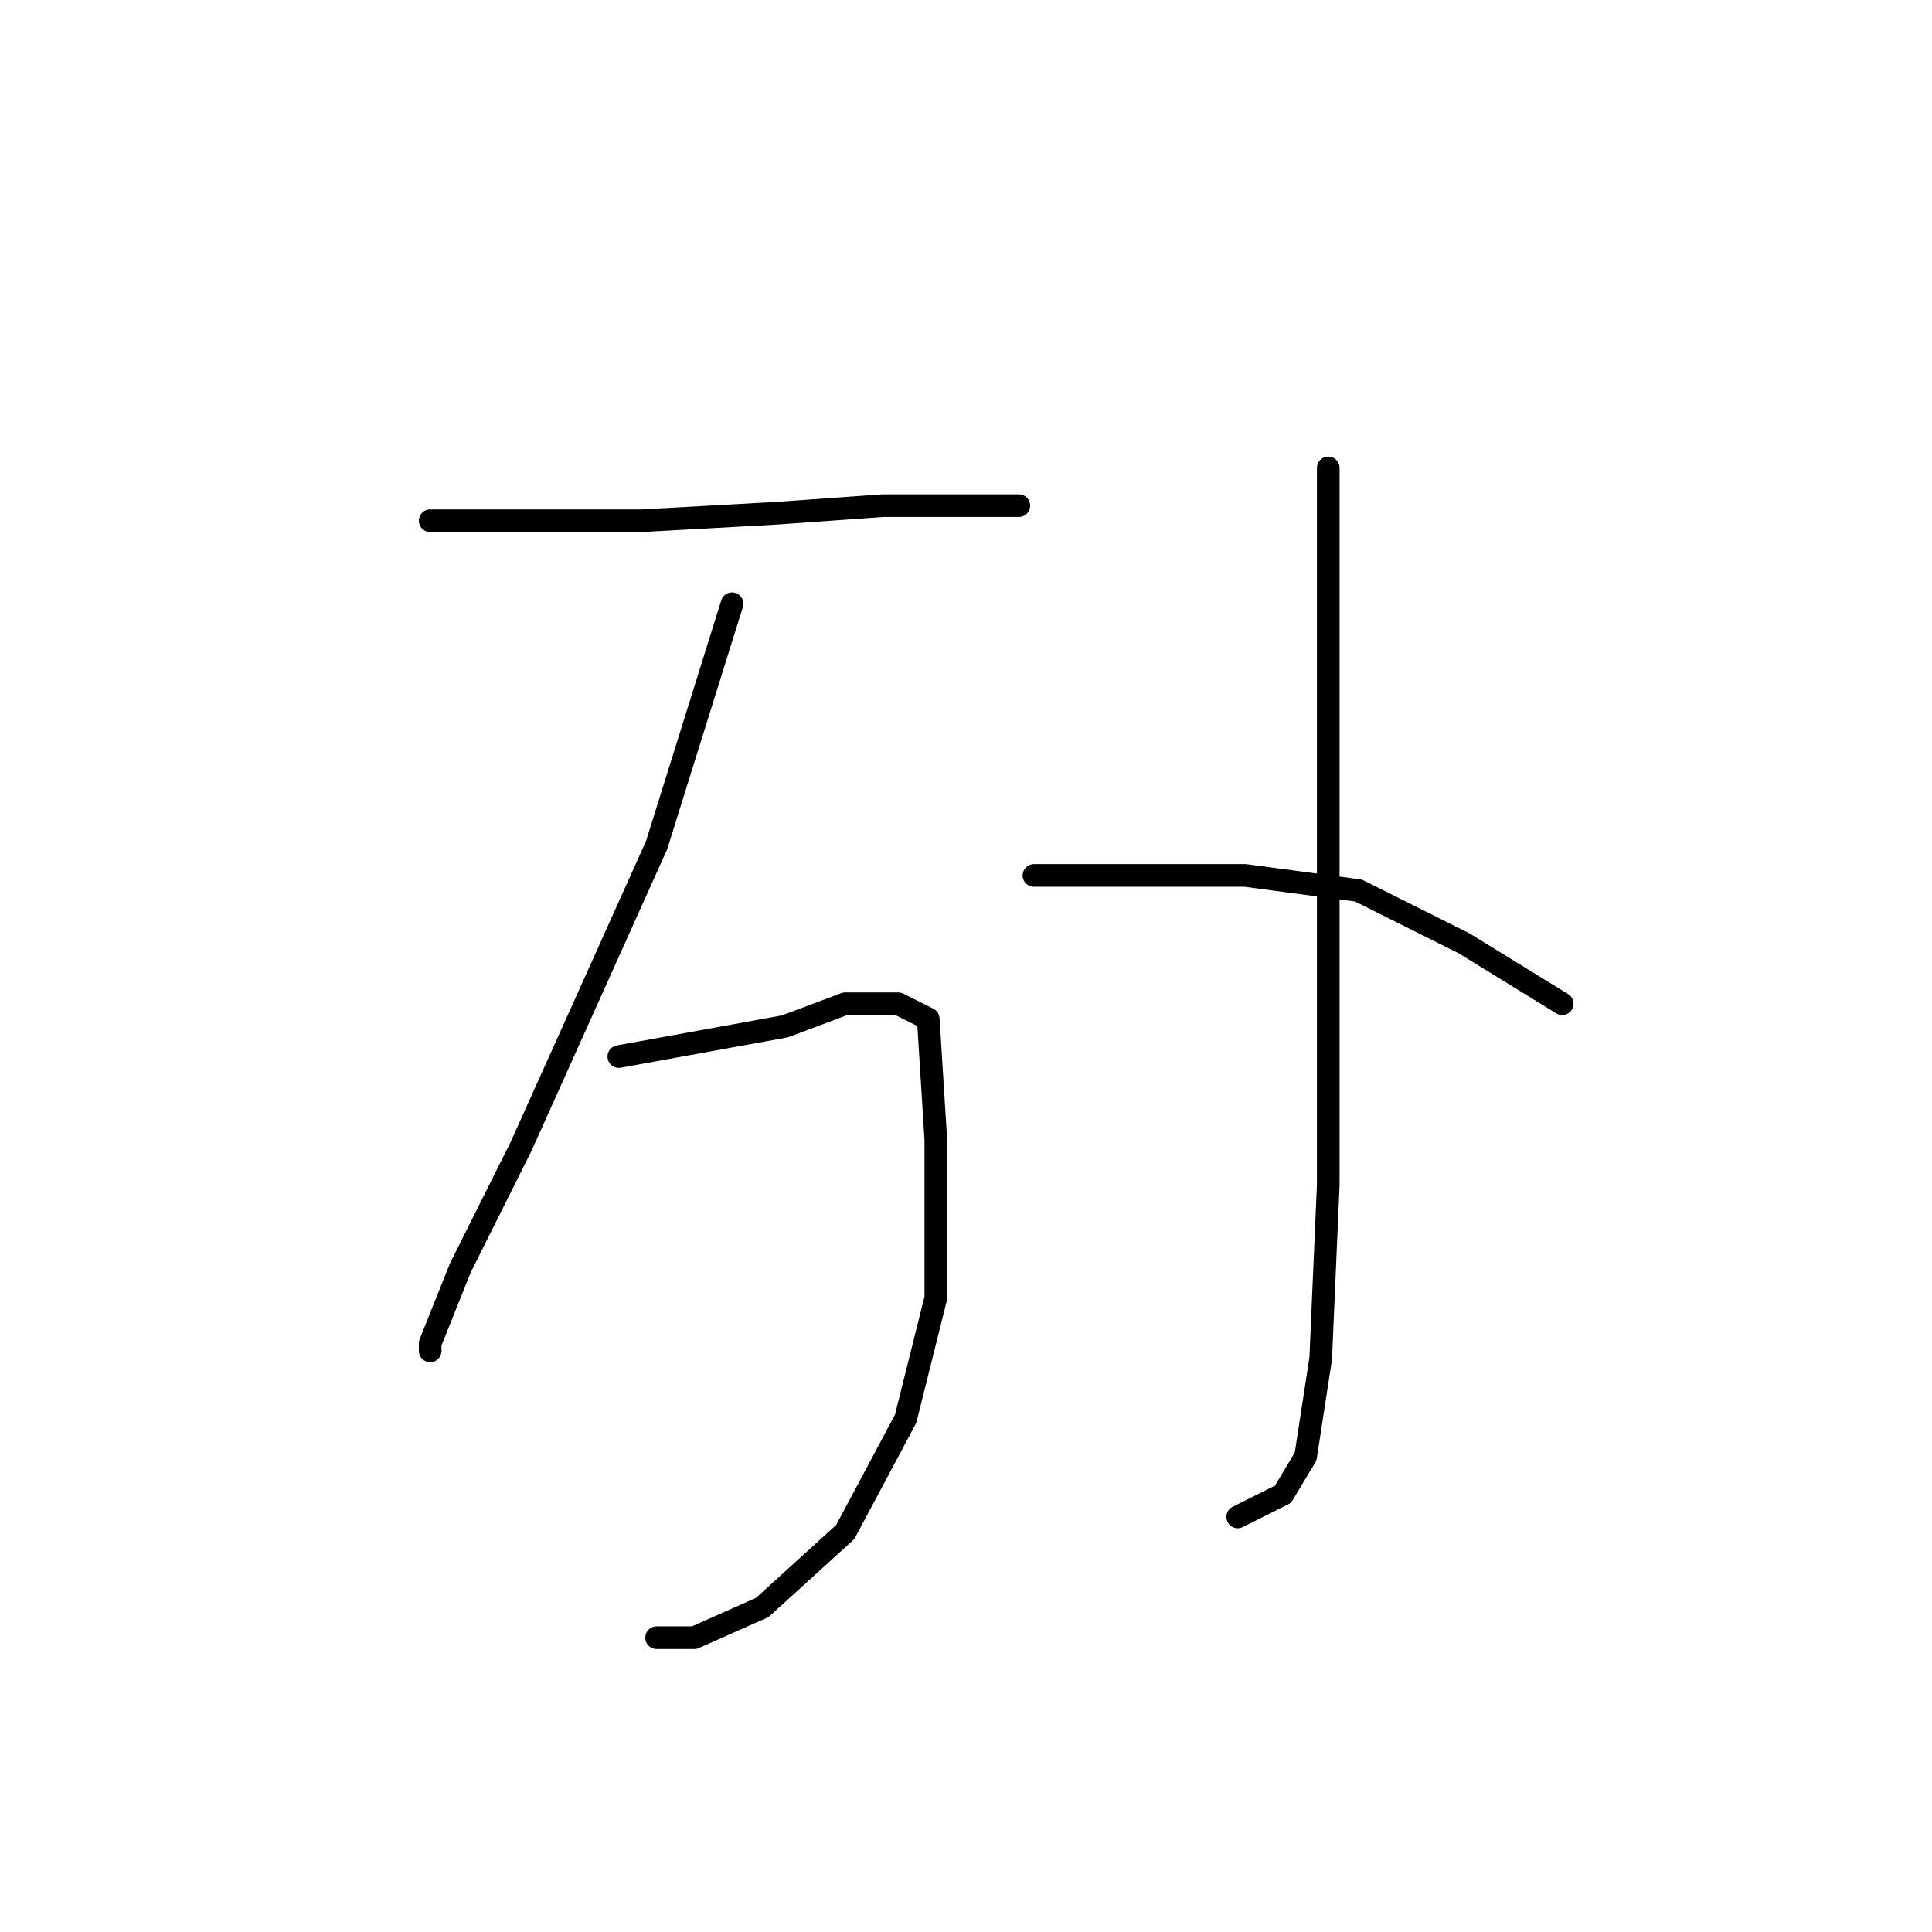 <?xml version="1.0" standalone="no"?>
    <svg width="256" height="256" xmlns="http://www.w3.org/2000/svg" version="1.1">
    <polyline stroke="black" stroke-width="3" stroke-linecap="round" fill="transparent" stroke-linejoin="round" points="57 69 71 69 85 69 103 68 117 67 130 67 135 67 135 67 " />
        <polyline stroke="black" stroke-width="3" stroke-linecap="round" fill="transparent" stroke-linejoin="round" points="97 80 92 96 87 112 78 132 69 152 61 168 57 178 57 179 57 179 " />
        <polyline stroke="black" stroke-width="3" stroke-linecap="round" fill="transparent" stroke-linejoin="round" points="82 140 93 138 104 136 112 133 119 133 123 135 124 151 124 172 120 188 112 203 101 213 92 217 87 217 87 217 " />
        <polyline stroke="black" stroke-width="3" stroke-linecap="round" fill="transparent" stroke-linejoin="round" points="176 62 176 84 176 106 176 133 176 157 175 180 173 193 170 198 164 201 164 201 " />
        <polyline stroke="black" stroke-width="3" stroke-linecap="round" fill="transparent" stroke-linejoin="round" points="137 116 151 116 165 116 180 118 194 125 207 133 207 133 " />
        </svg>